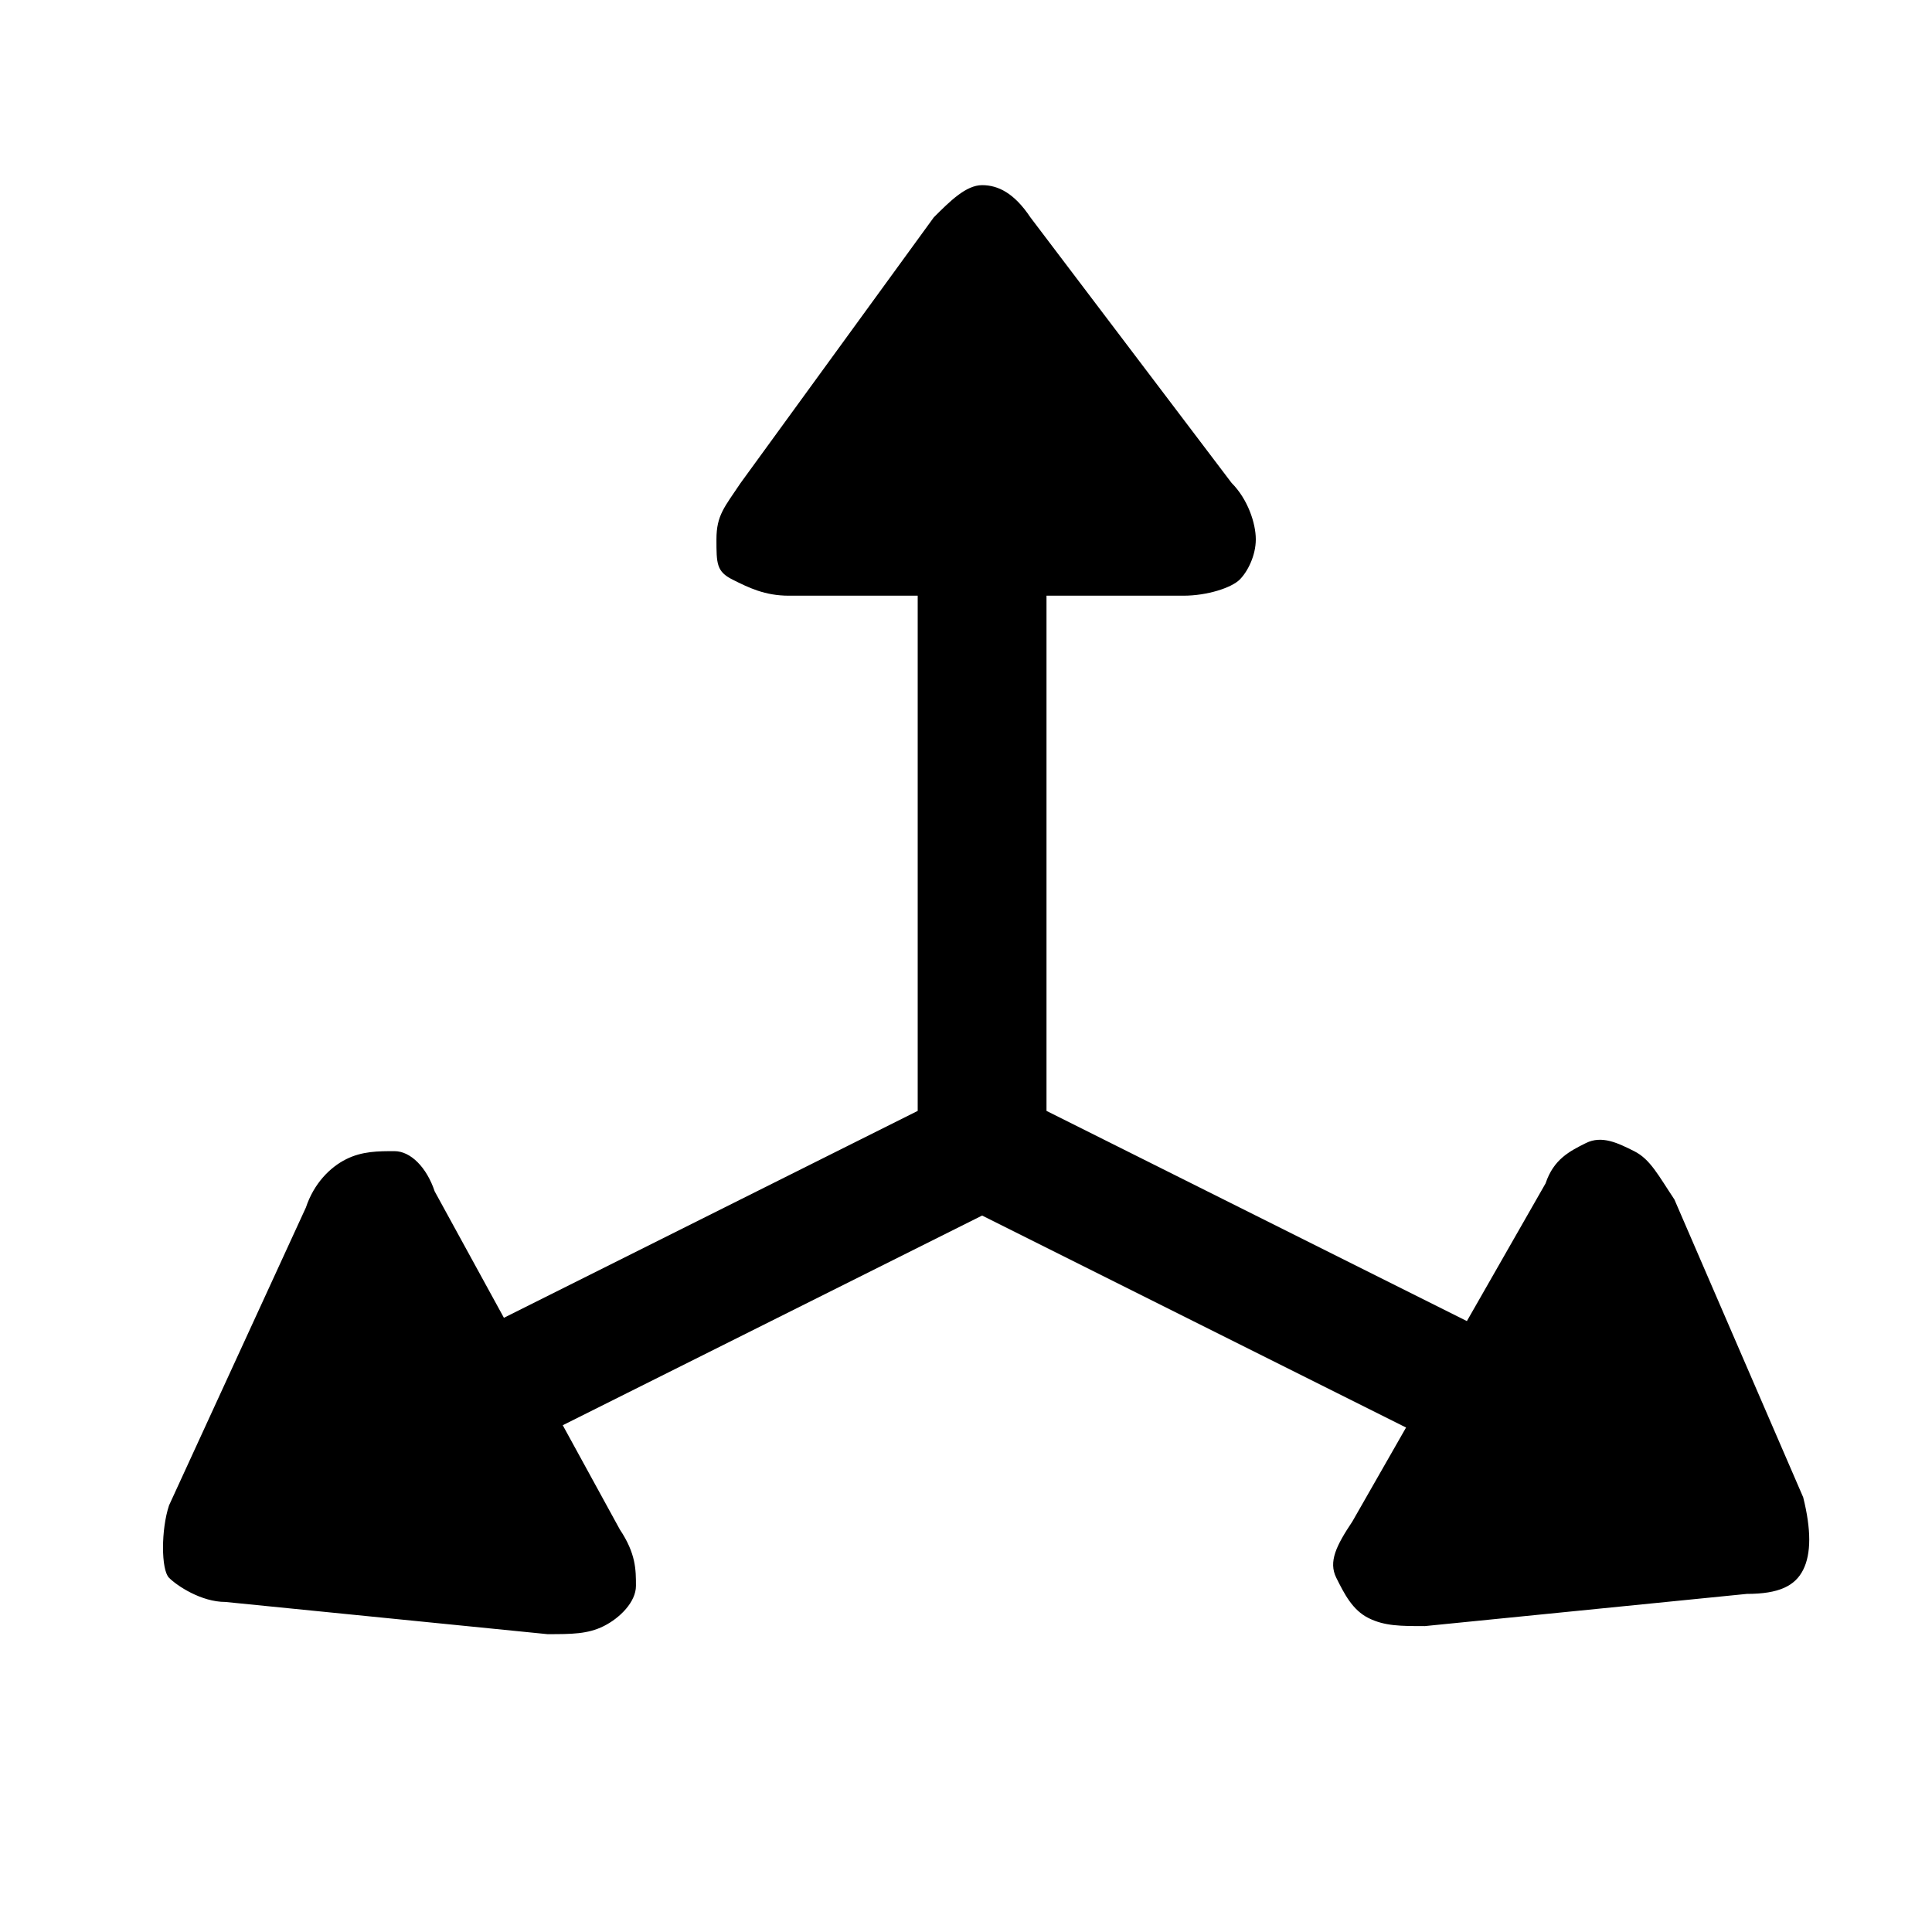 <?xml version="1.0" encoding="utf-8"?>
<!-- Generator: Adobe Illustrator 23.0.6, SVG Export Plug-In . SVG Version: 6.00 Build 0)  -->
<svg version="1.1" id="Layer_1" xmlns="http://www.w3.org/2000/svg" xmlns:xlink="http://www.w3.org/1999/xlink" x="0px" y="0px"
	 viewBox="0 0 24 24" style="enable-background:new 0 0 24 24;" xml:space="preserve">
<title>xhdpi/icon/change</title>
<g>
	<path d="M3.8,15c0.1-0.3,0.3-0.5,0.5-0.6s0.4-0.1,0.6-0.1s0.4,0.2,0.5,0.5L7.7,19c0.2,0.3,0.2,0.5,0.2,0.7s-0.2,0.4-0.4,0.5
		s-0.4,0.1-0.7,0.1l-4-0.4c-0.3,0-0.6-0.2-0.7-0.3S2,19,2.1,18.7L3.8,15z M11.4,13.8V5.6H13v8.2l7,3.5l-0.8,1.3l-7-3.5l-7,3.5
		l-0.8-1.3L11.4,13.8z M12.2,2.3c0.2,0,0.4,0.1,0.6,0.4L15.3,6c0.2,0.2,0.3,0.5,0.3,0.7s-0.1,0.4-0.2,0.5s-0.4,0.2-0.7,0.2H9.8
		c-0.3,0-0.5-0.1-0.7-0.2S8.9,7,8.9,6.7S9,6.3,9.2,6l2.4-3.3C11.8,2.5,12,2.3,12.2,2.3z M22.4,19.5c-0.1,0.2-0.3,0.3-0.7,0.3l-4,0.4
		c-0.3,0-0.5,0-0.7-0.1s-0.3-0.3-0.4-0.5s0-0.4,0.2-0.7l2.4-4.2c0.1-0.3,0.3-0.4,0.5-0.5s0.4,0,0.6,0.1s0.3,0.3,0.5,0.6l1.6,3.7
		C22.5,19,22.5,19.3,22.4,19.5z"/>
</g>
</svg>
